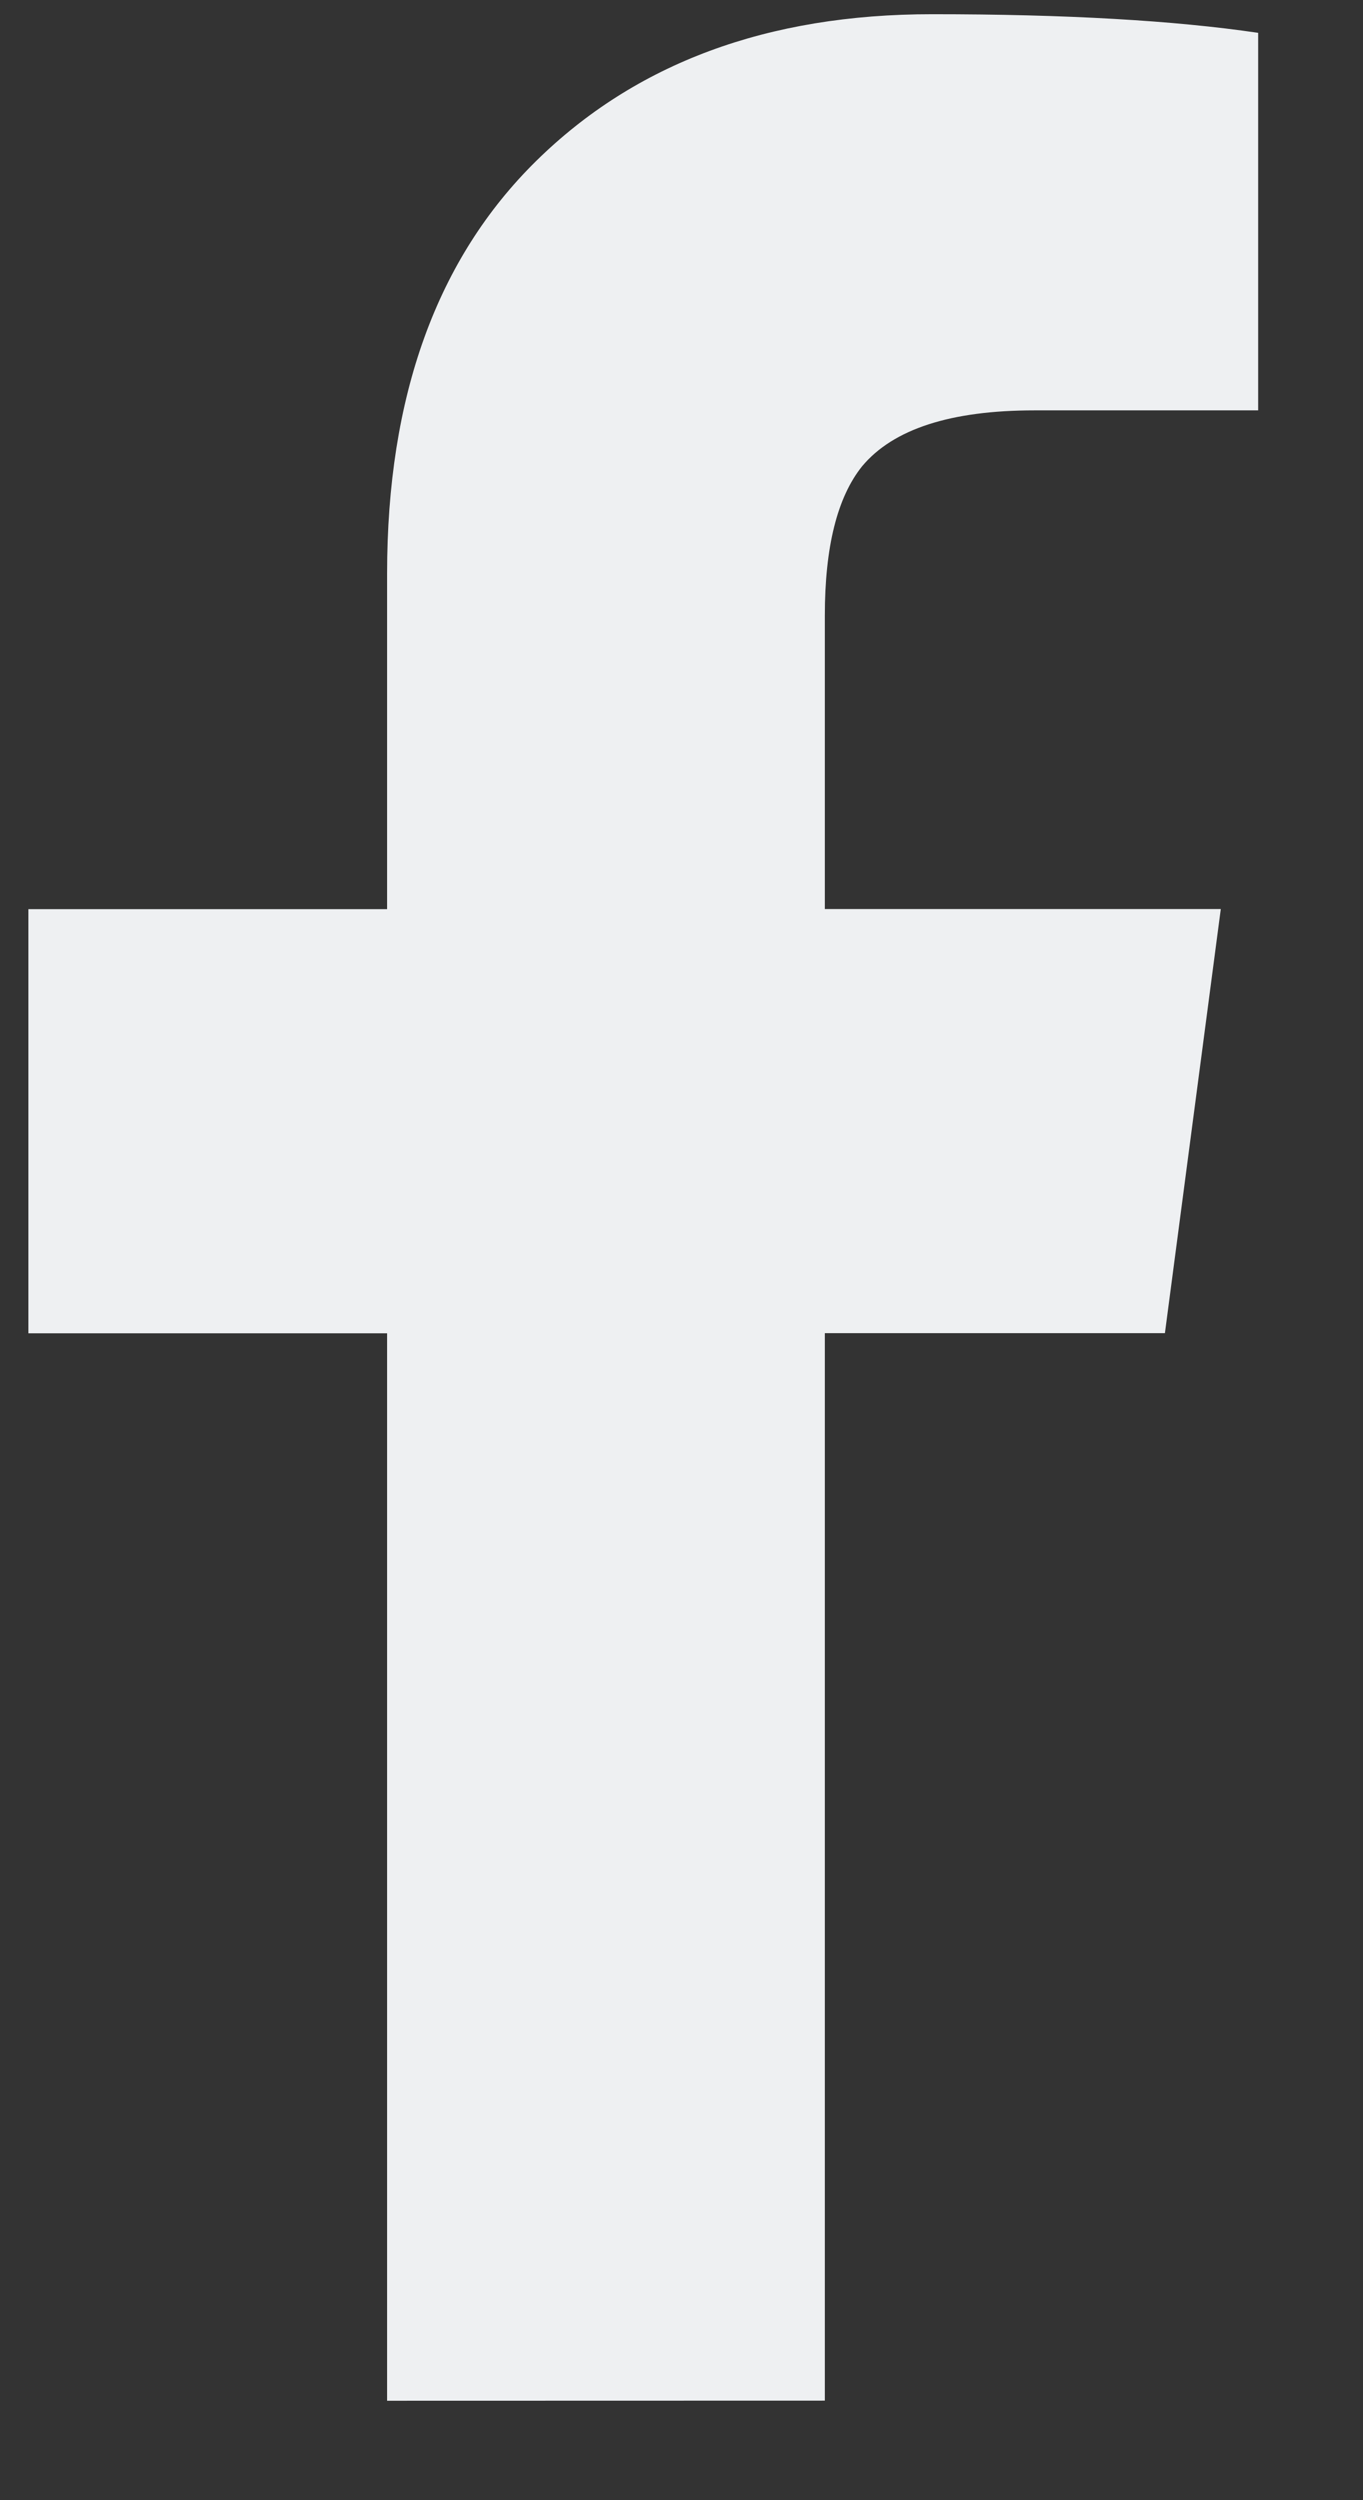 <svg height="22" viewBox="0 0 12 22" width="12" xmlns="http://www.w3.org/2000/svg"><rect x="0" y="0" width="12" height="22" fill="#333333" stroke="none"/><path d="m20.408 34.125v-9.393h-3.158v-3.732h3.158v-2.953c0-1.559.437-2.769 1.312-3.63s2.037-1.292 3.486-1.292c1.176 0 2.133.055 2.871.164v3.322h-1.969c-.738 0-1.244.164-1.518.492-.219.273-.328.711-.328 1.312v2.584h3.486l-.492 3.732h-2.994v9.393z" fill="#eef0f2" fill-rule="evenodd" transform="translate(-17 -13)"/></svg>